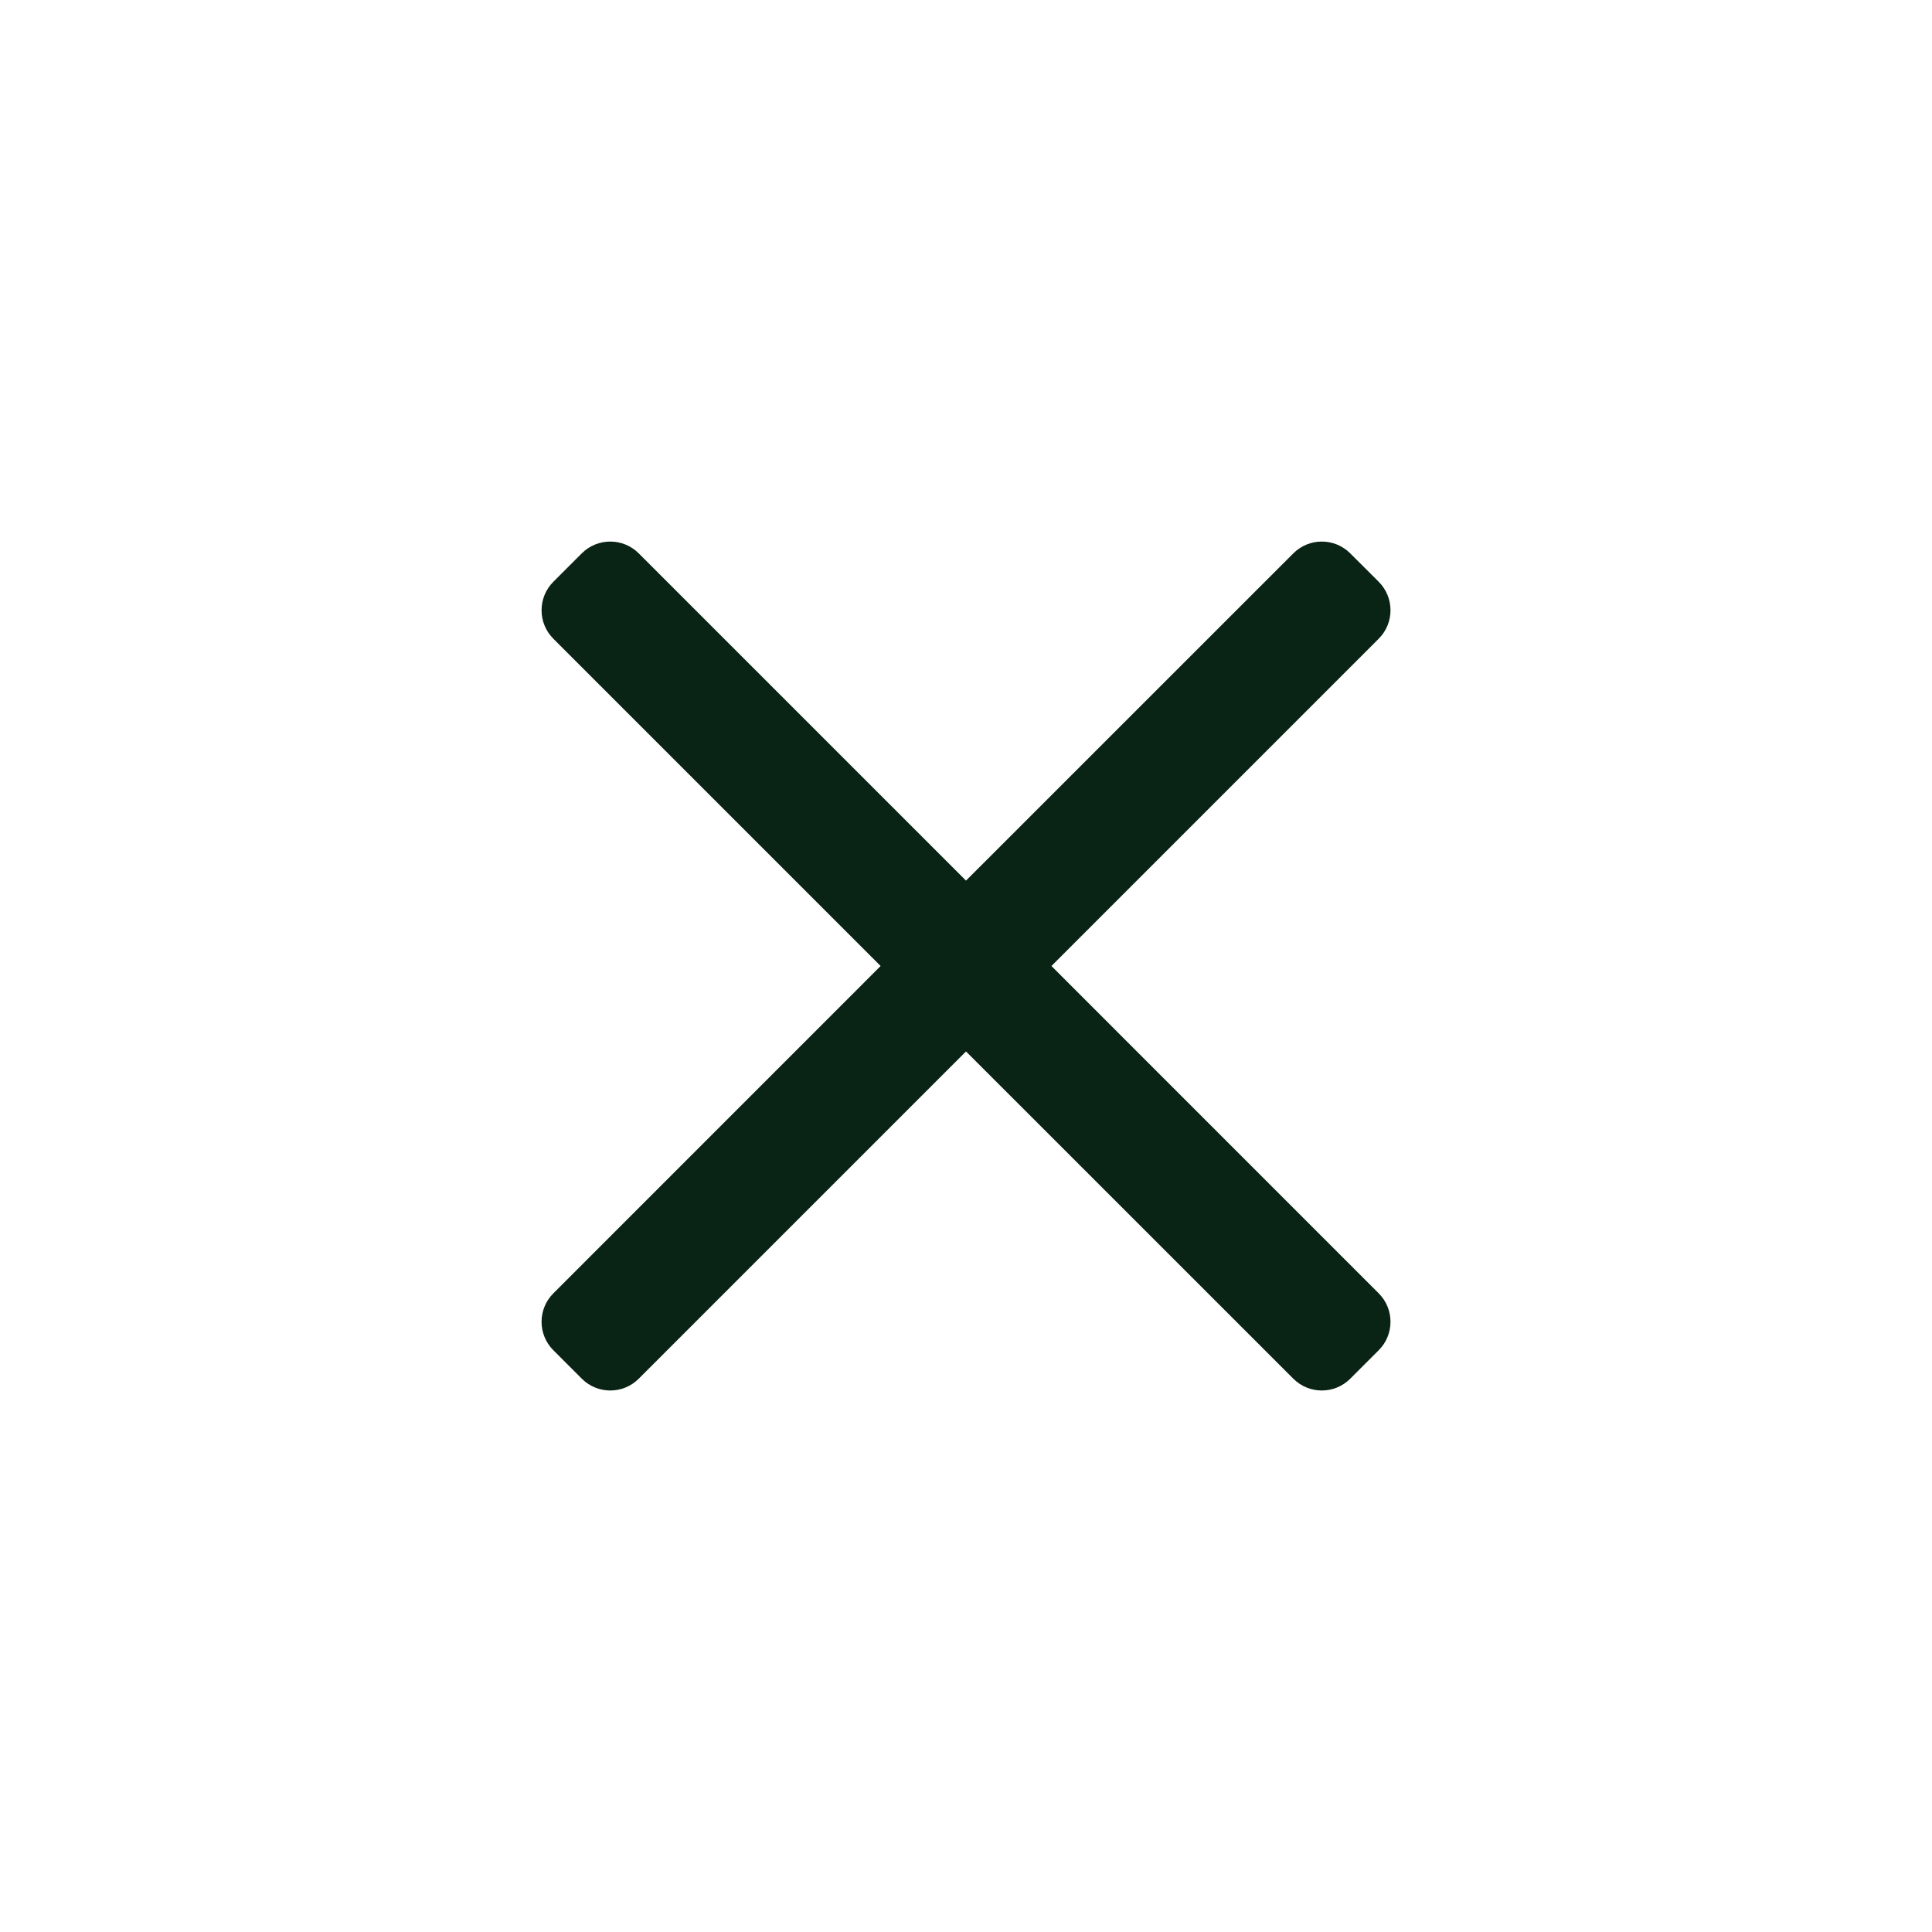 <svg width="32" height="32" viewBox="0 0 32 32" fill="none" xmlns="http://www.w3.org/2000/svg">
<path d="M22.836 22.364L22.364 22.836C22.104 23.096 21.682 23.096 21.422 22.836L16 17.415L10.579 22.836C10.319 23.096 9.897 23.096 9.637 22.836L9.165 22.364C8.905 22.104 8.905 21.682 9.165 21.422L14.586 16L9.165 10.579C8.905 10.319 8.905 9.897 9.165 9.636L9.636 9.165C9.897 8.905 10.319 8.905 10.579 9.165L16 14.586L21.422 9.165C21.682 8.905 22.104 8.905 22.364 9.165L22.836 9.636C23.096 9.897 23.096 10.319 22.836 10.579L17.415 16L22.836 21.422C23.096 21.682 23.096 22.104 22.836 22.364Z" fill="#092315"/>
</svg>
